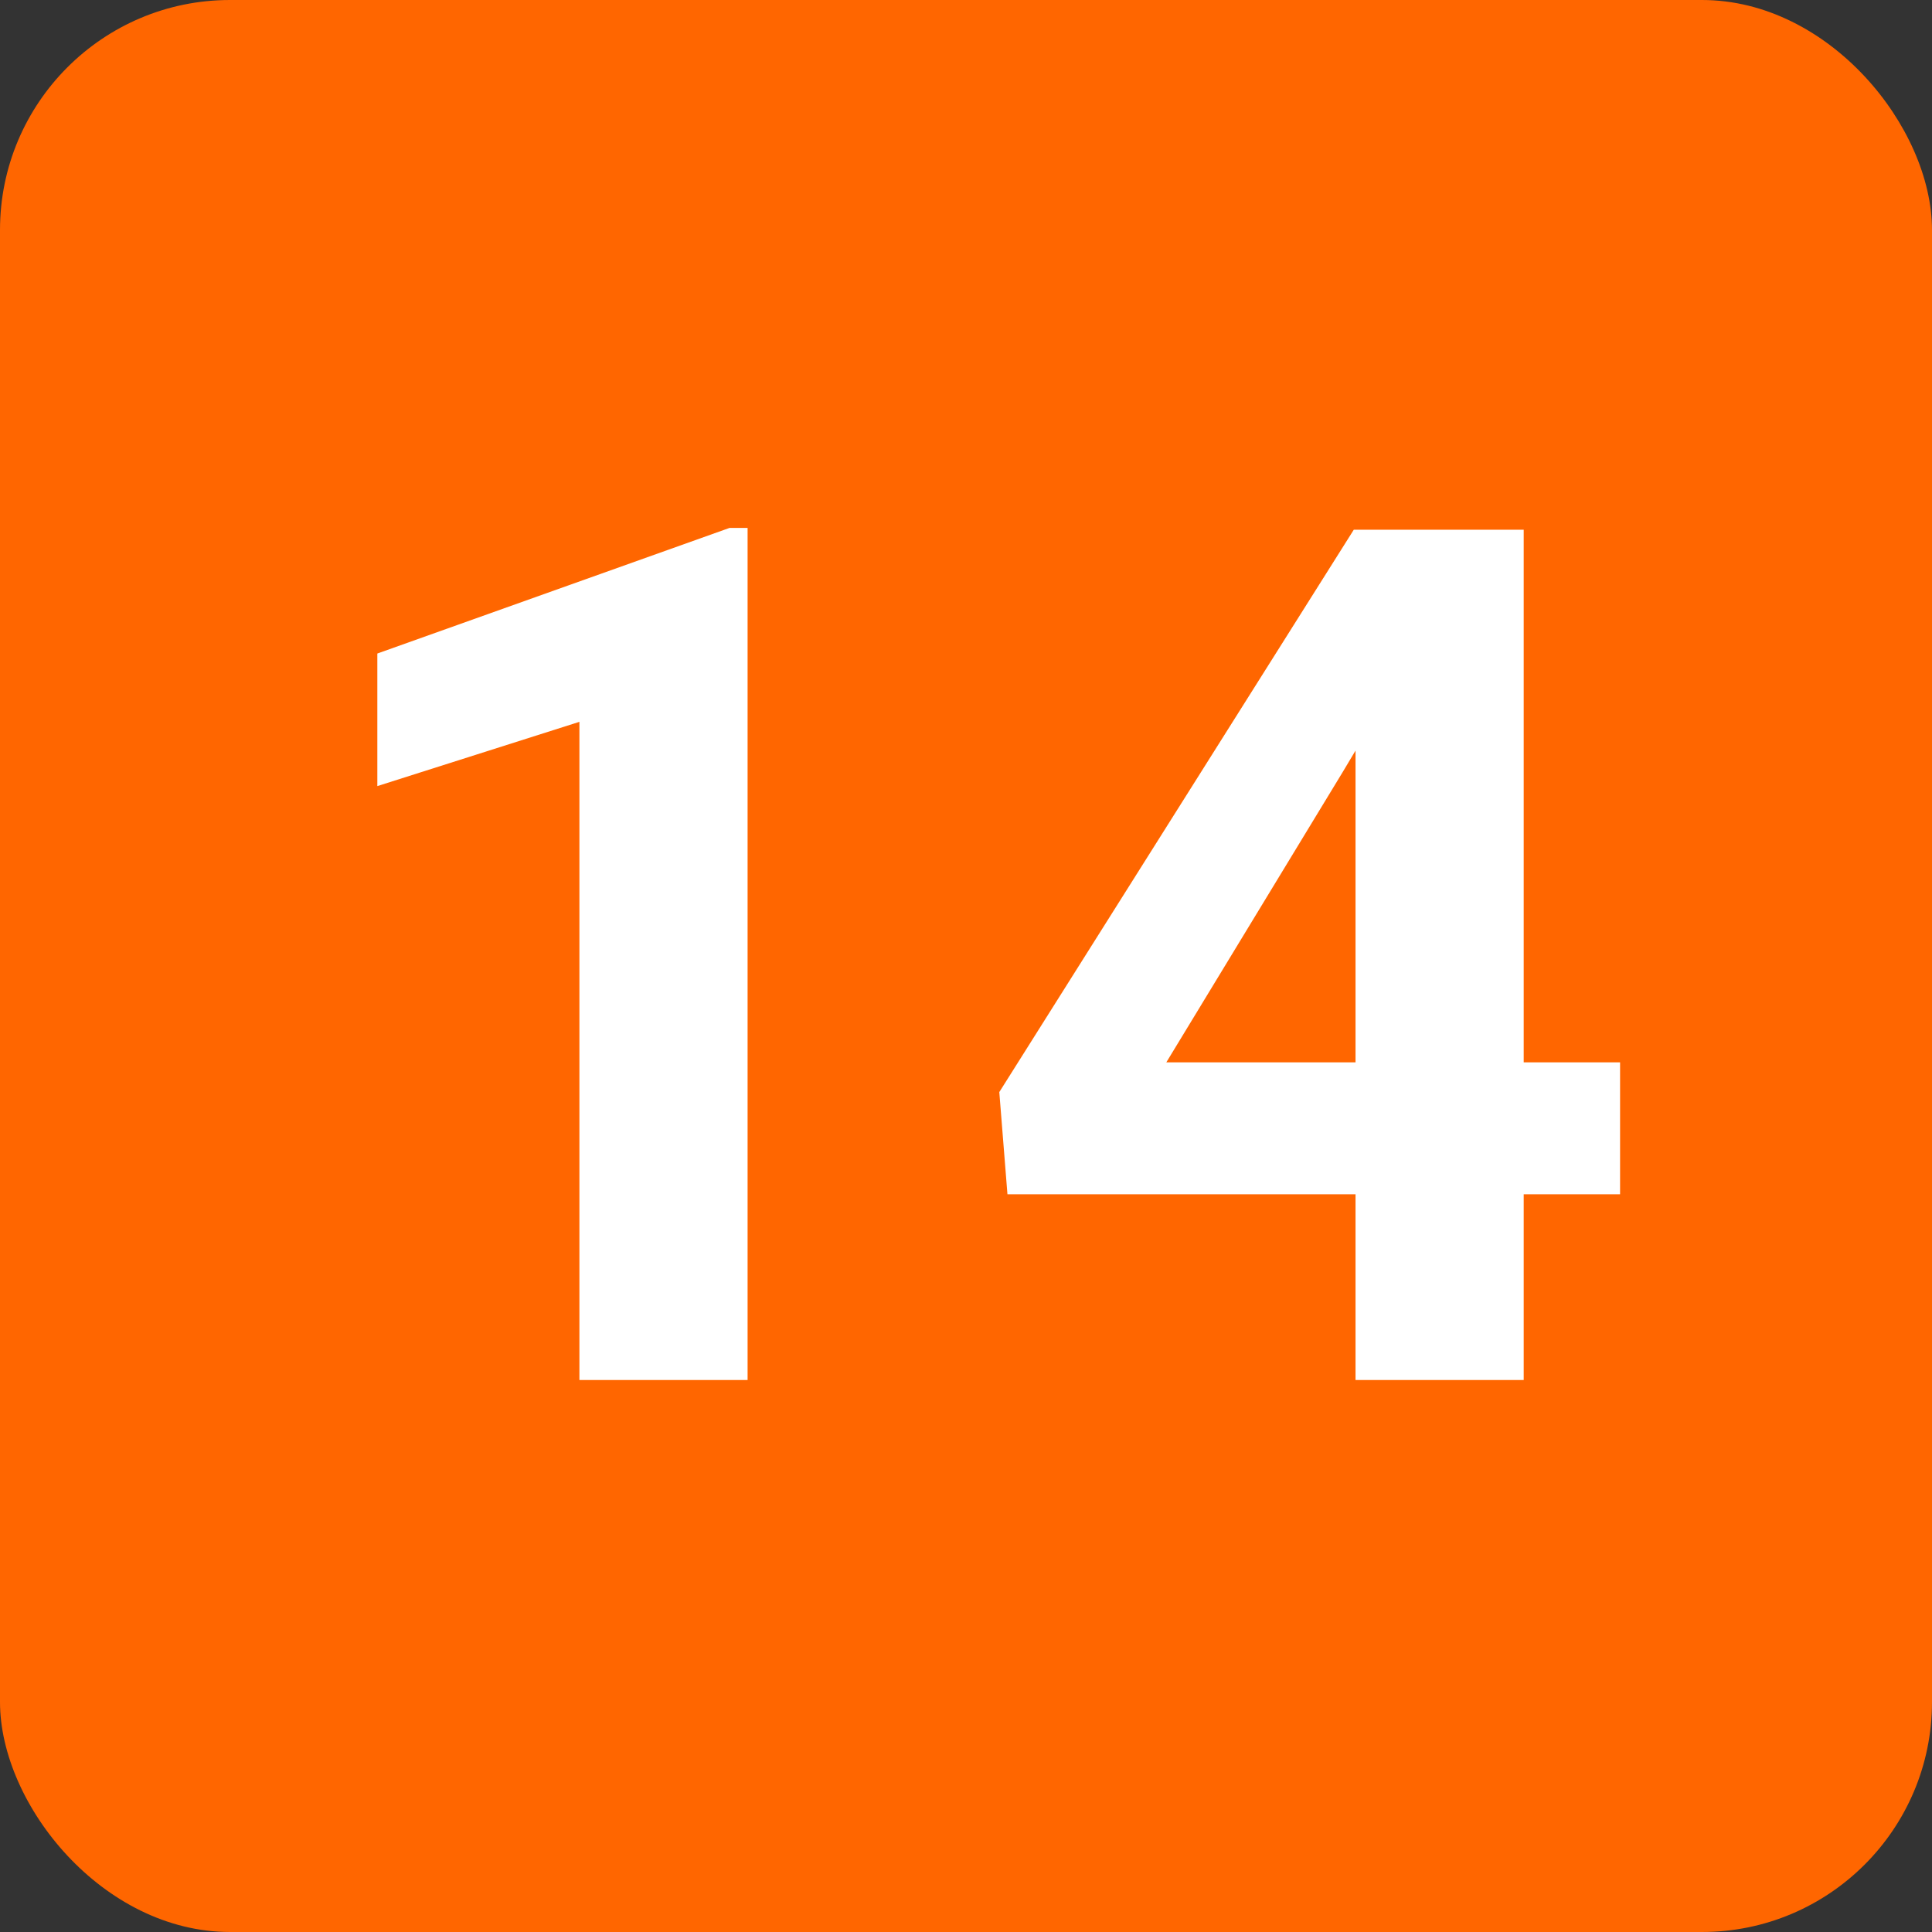 <svg width="42" height="42" viewBox="0 0 42 42" fill="none" xmlns="http://www.w3.org/2000/svg">
<rect x="0" y="0" width="42" height="42" fill="#333333" stroke="none"/>
<rect width="42" height="42" rx="5" fill="#FF6600"/>
<path d="M16.252 11.477V30H12.596V15.692L8.203 17.089V14.207L15.858 11.477H16.252ZM35.219 23.094V25.963H21.901L21.724 23.741L29.43 11.516H32.337L29.189 16.784L25.355 23.094H35.219ZM33.124 11.516V30H29.468V11.516H33.124Z" fill="white"/>
</svg>
